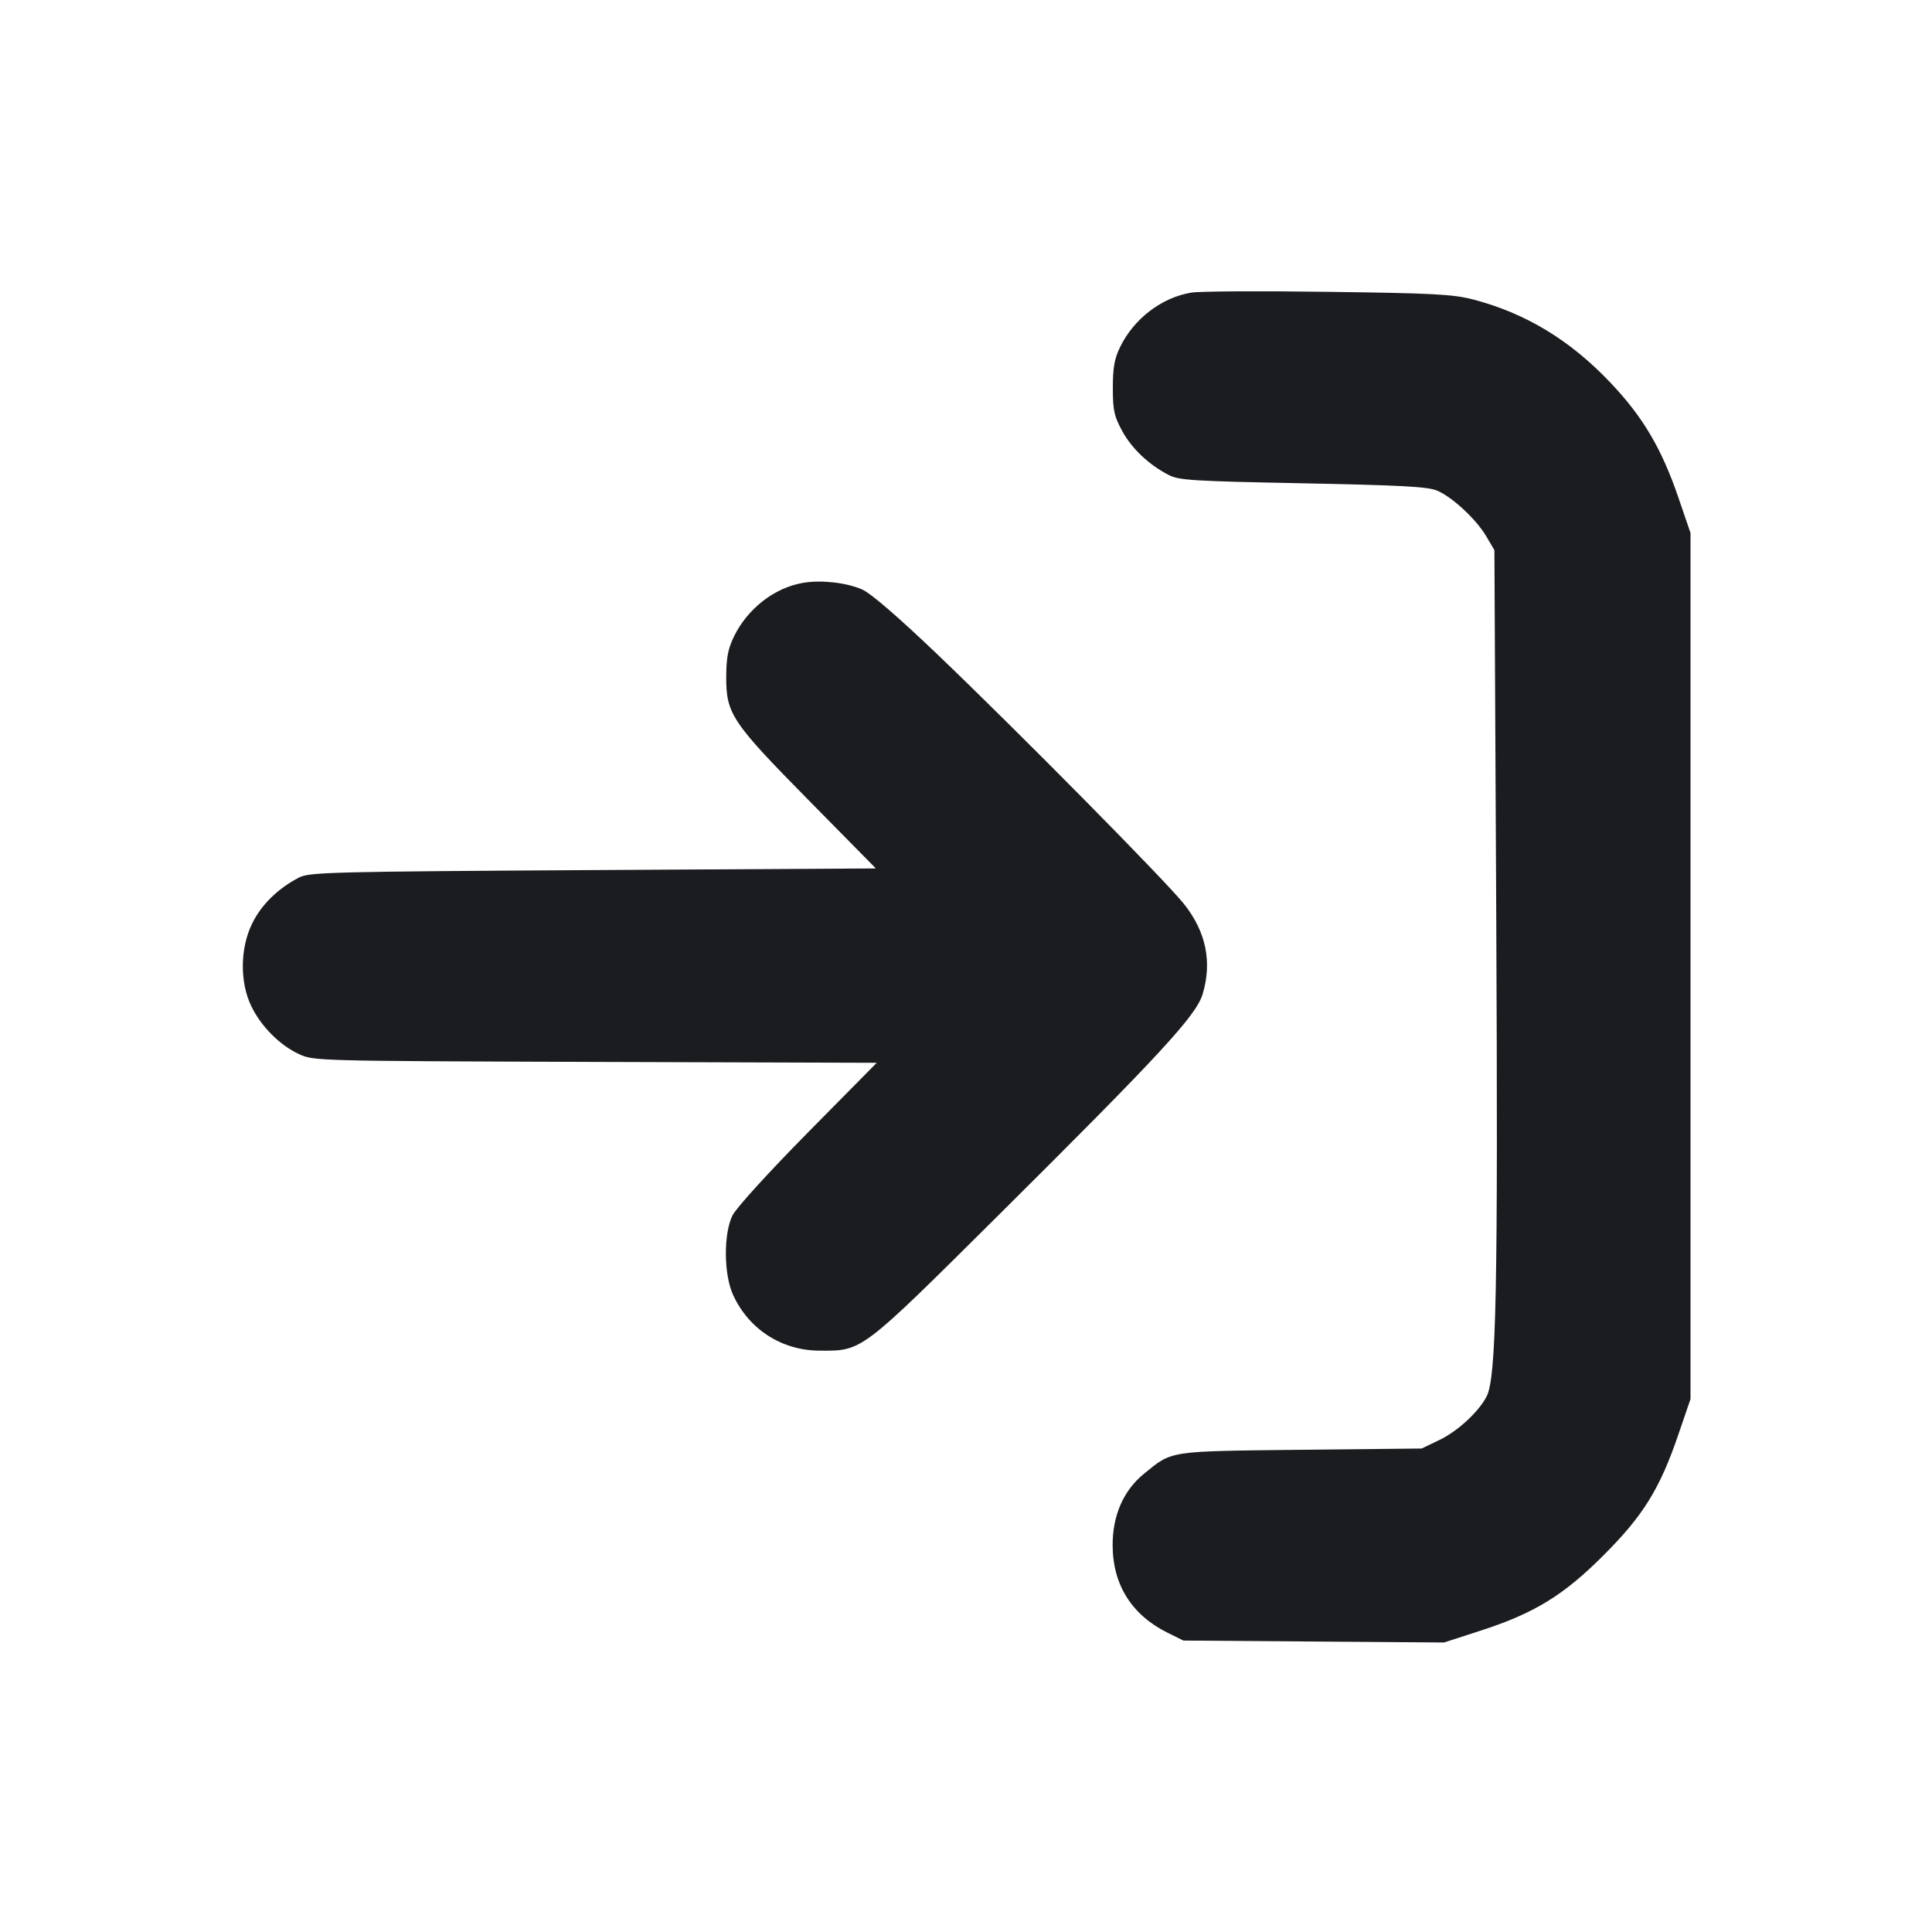 <svg width="20" height="20" viewBox="0 0 20 20" fill="none" xmlns="http://www.w3.org/2000/svg"><path d="M12.333 3.029 C 12.024 3.080,11.737 3.300,11.594 3.595 C 11.536 3.715,11.520 3.808,11.520 4.016 C 11.520 4.248,11.533 4.307,11.617 4.462 C 11.717 4.645,11.894 4.812,12.100 4.918 C 12.204 4.972,12.359 4.981,13.486 5.003 C 14.501 5.023,14.779 5.038,14.875 5.078 C 15.033 5.144,15.283 5.376,15.387 5.554 L 15.470 5.695 15.489 9.472 C 15.508 13.359,15.490 14.261,15.389 14.457 C 15.305 14.618,15.086 14.819,14.896 14.909 L 14.717 14.995 13.467 15.008 C 12.084 15.024,12.139 15.015,11.844 15.255 C 11.631 15.427,11.516 15.688,11.518 16.000 C 11.519 16.405,11.717 16.719,12.085 16.901 L 12.250 16.983 13.599 16.993 L 14.949 17.003 15.319 16.883 C 15.881 16.702,16.185 16.516,16.600 16.100 C 17.010 15.690,17.181 15.415,17.373 14.854 L 17.500 14.483 17.500 10.000 L 17.500 5.517 17.373 5.146 C 17.200 4.641,17.006 4.314,16.671 3.961 C 16.253 3.520,15.790 3.240,15.245 3.099 C 15.040 3.046,14.826 3.035,13.745 3.021 C 13.051 3.011,12.416 3.015,12.333 3.029 M8.317 6.033 C 8.022 6.081,7.740 6.298,7.599 6.587 C 7.537 6.714,7.519 6.806,7.518 7.000 C 7.516 7.389,7.570 7.471,8.374 8.287 L 9.067 8.990 6.140 9.007 C 3.436 9.023,3.205 9.029,3.098 9.083 C 2.881 9.194,2.706 9.364,2.611 9.559 C 2.485 9.815,2.481 10.166,2.601 10.415 C 2.702 10.625,2.896 10.820,3.095 10.912 C 3.249 10.983,3.263 10.983,6.163 10.993 L 9.076 11.002 8.361 11.726 C 7.948 12.145,7.620 12.506,7.582 12.583 C 7.489 12.775,7.492 13.194,7.589 13.405 C 7.752 13.761,8.092 13.980,8.483 13.982 C 8.929 13.984,8.901 14.006,10.329 12.587 C 12.016 10.911,12.384 10.512,12.450 10.290 C 12.549 9.958,12.485 9.647,12.259 9.361 C 12.079 9.131,10.533 7.567,9.706 6.776 C 9.289 6.378,9.012 6.139,8.922 6.101 C 8.759 6.031,8.504 6.002,8.317 6.033 " fill="#1A1C1F" stroke="none" fill-rule="evenodd"></path></svg>